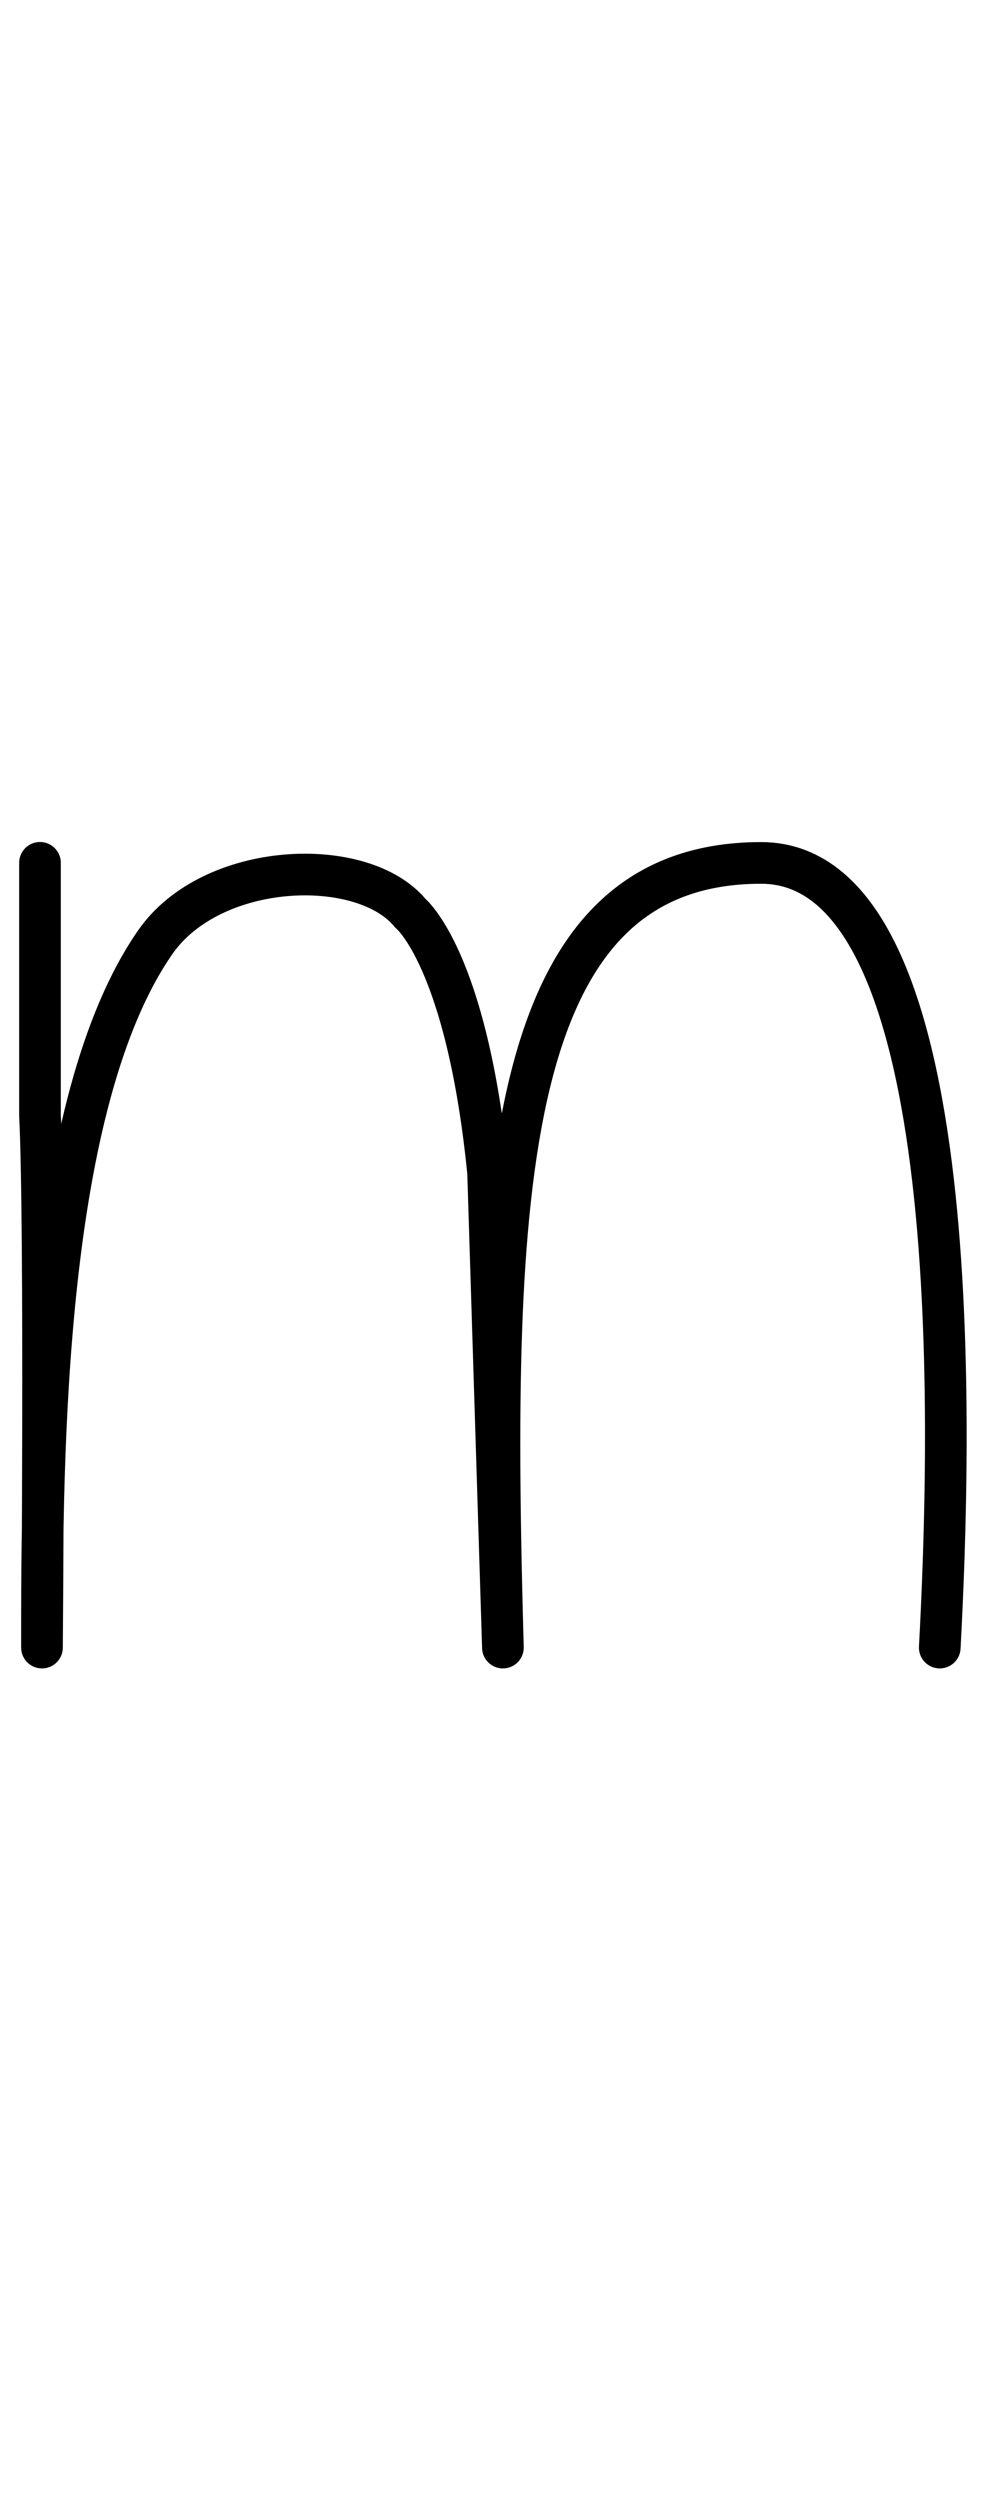 <?xml version="1.0" encoding="utf-8"?>
<!-- Generator: Adobe Illustrator 25.4.1, SVG Export Plug-In . SVG Version: 6.00 Build 0)  -->
<svg version="1.1" id="Layer_2" xmlns="http://www.w3.org/2000/svg" xmlns:xlink="http://www.w3.org/1999/xlink" x="0px" y="0px"
	 viewBox="0 0 118.84 300" style="enable-background:new 0 0 118.84 300;" xml:space="preserve">
<style type="text/css">
	.st0{fill:none;stroke:#000000;stroke-width:5;stroke-linecap:round;stroke-linejoin:round;stroke-miterlimit:10;}
</style>
<path class="st0" d="M4.8,103.54v30.31c0.66,13.27,0.24,63.86,0.24,63.86c-0.03-23.62,0.22-65.39,13.6-84.65
	c6.8-9.78,24.89-10.45,30.62-3.47c0,0,6.76,5.42,9.33,31.1l1.78,57.02c-1.54-54.86-0.27-94.16,31-94.16
	c25.15,0,22.72,70.13,21.44,94.16"/>
</svg>
